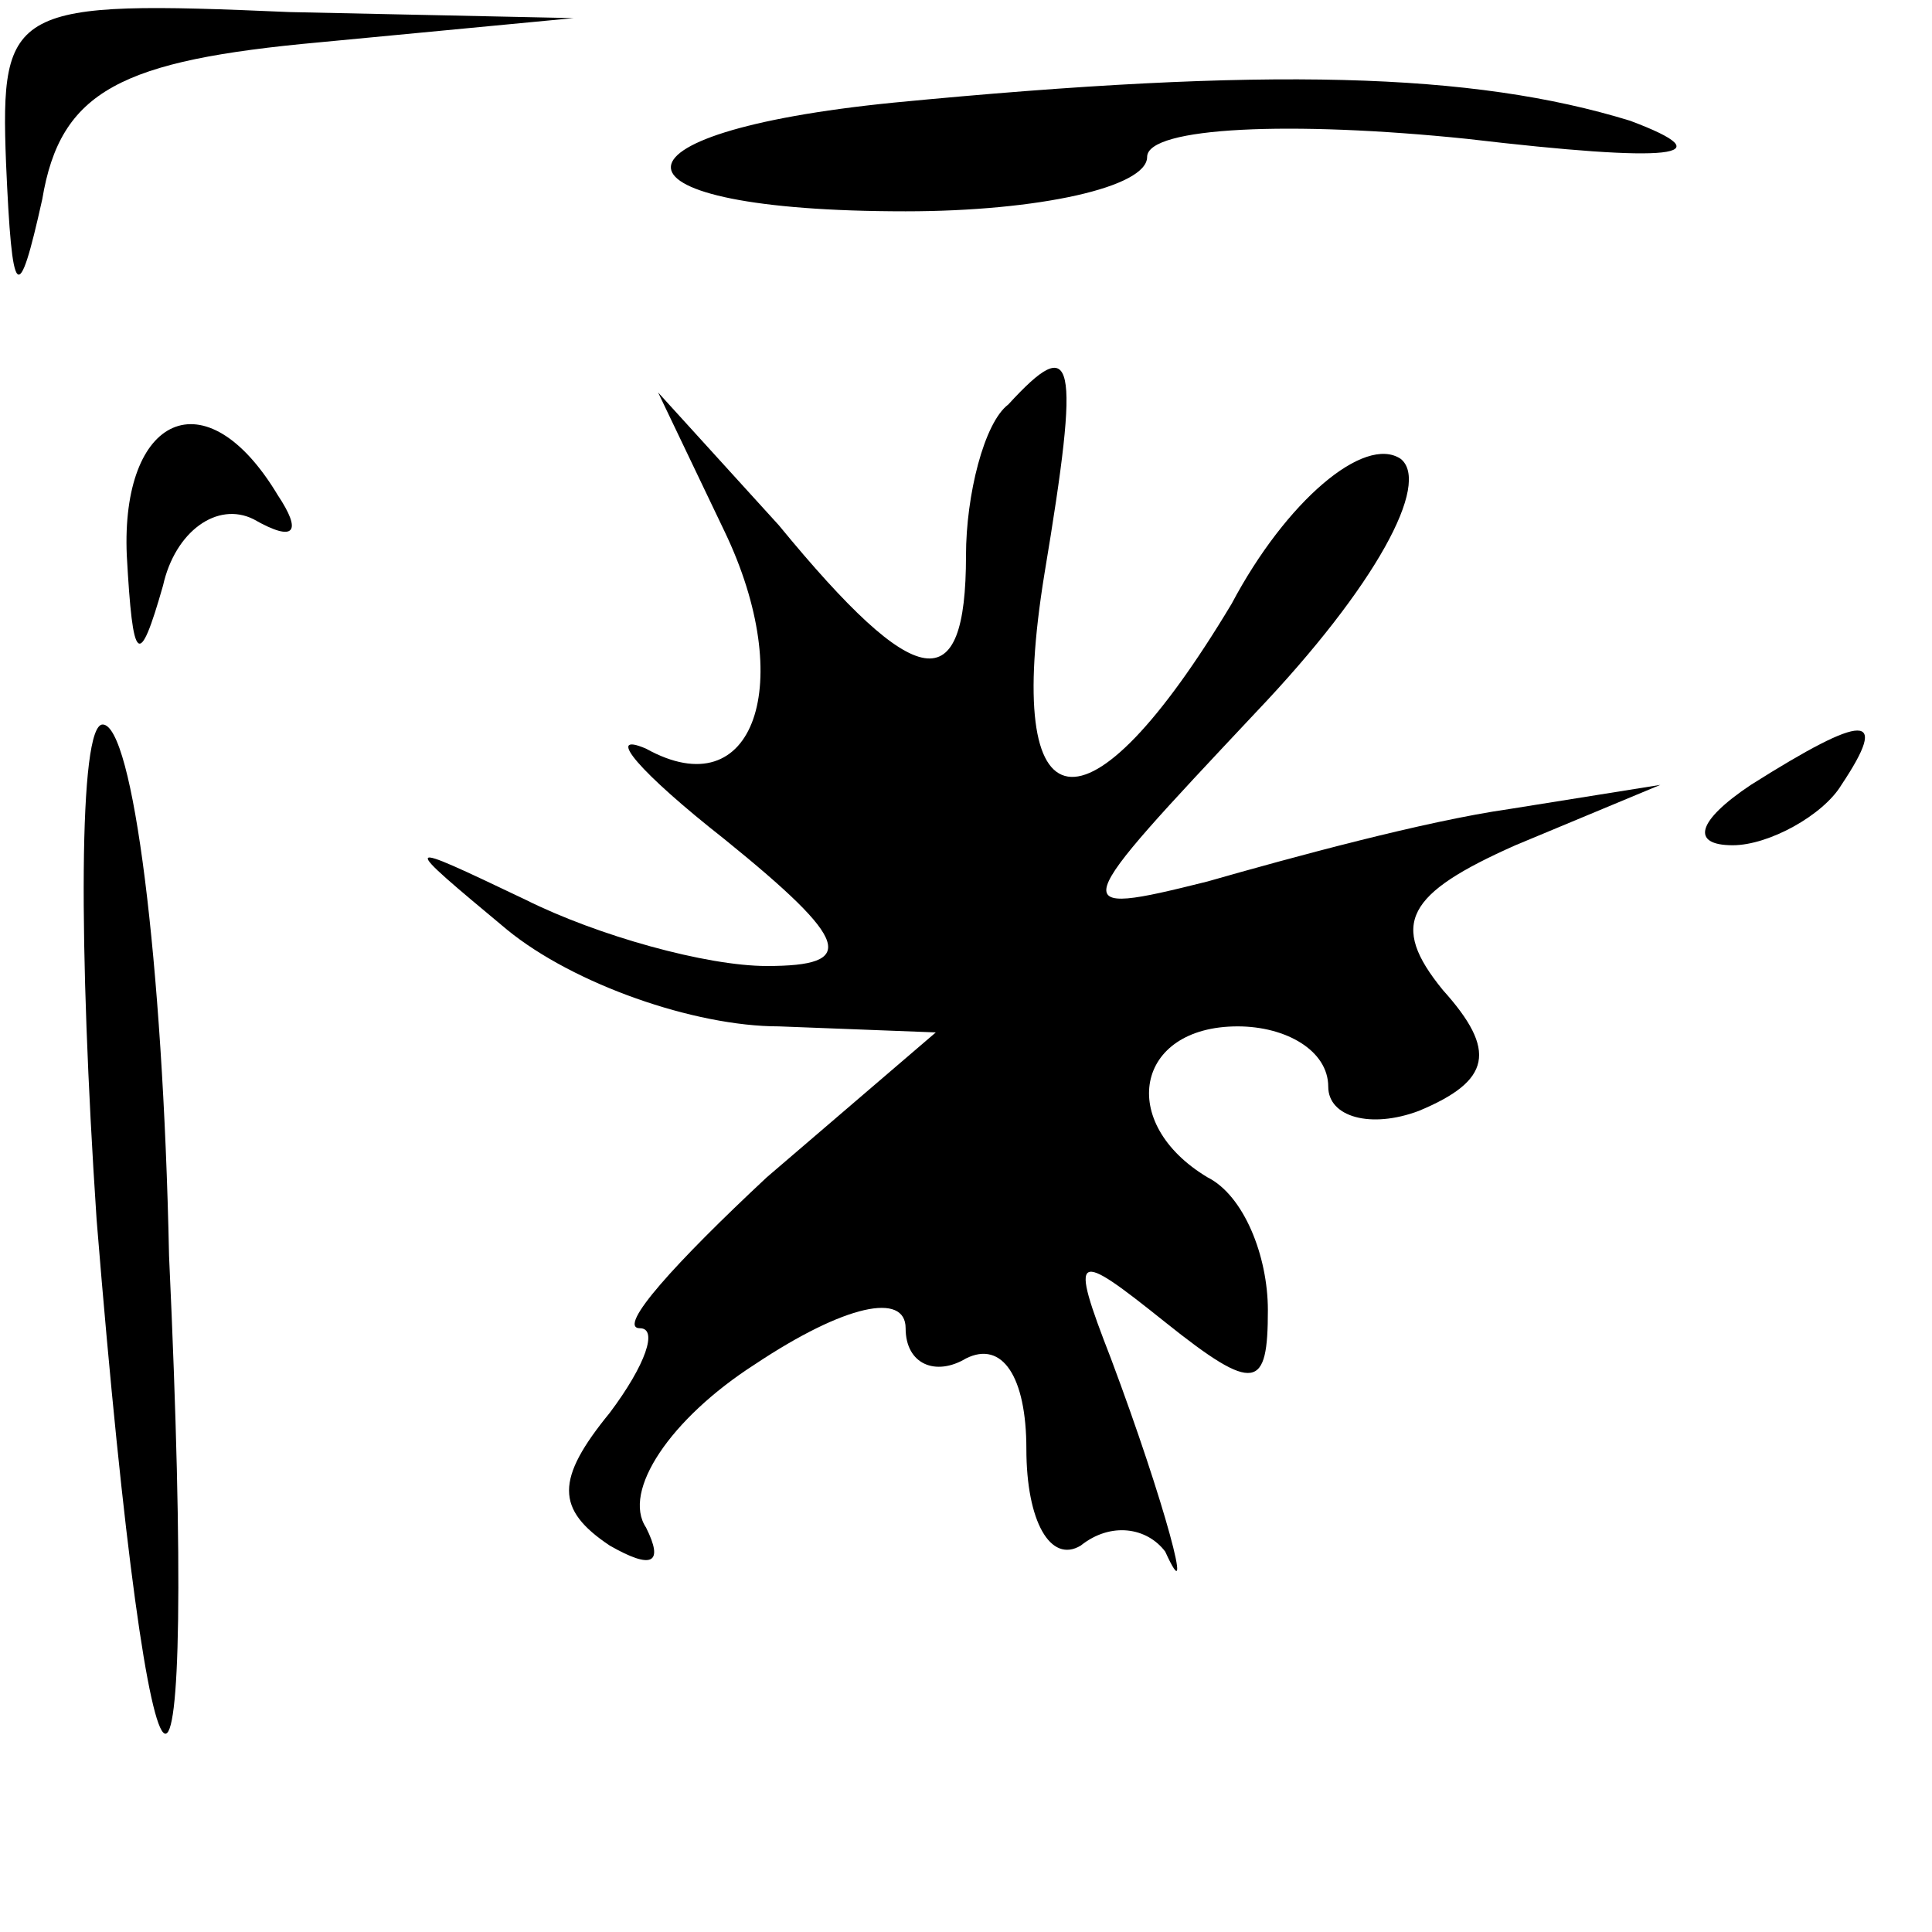 <?xml version="1.0" standalone="no"?>
<!DOCTYPE svg PUBLIC "-//W3C//DTD SVG 20010904//EN"
 "http://www.w3.org/TR/2001/REC-SVG-20010904/DTD/svg10.dtd">
<svg version="1.0" xmlns="http://www.w3.org/2000/svg"
 width="32pt" height="32pt" viewBox="0 0 32 32"
 preserveAspectRatio="xMidYMid meet">
<g transform="translate(0,32) scale(0.1,-0.1)"
fill="#000000" stroke="none">
<path fill="#000000" stroke="none" d="M1 293 c1 -23 2 -24 6 -6 3 18 13 23
46 26 l42 4 -47 1 c-46 2 -48 1 -47 -25z"/>
<path fill="#000000" stroke="none" d="M148 303 c-50 -5 -49 -18 2 -18 22 0
40 4 40 9 0 5 24 6 53 3 34 -4 43 -3 27 3 -26 8 -60 9 -122 3z"/>
<path fill="#000000" stroke="none" d="M167 253 c-4 -3 -7 -15 -7 -25 0 -24
-8 -23 -31 5 l-20 22 11 -23 c12 -25 5 -46 -13 -36 -7 3 -1 -4 13 -15 21 -17
22 -21 7 -21 -10 0 -28 5 -40 11 -21 10 -21 10 -3 -5 11 -9 31 -16 45 -16 l26
-1 -28 -24 c-15 -14 -25 -25 -21 -25 3 0 1 -6 -5 -14 -9 -11 -9 -16 0 -22 7
-4 9 -3 6 3 -4 6 4 18 18 27 15 10 25 12 25 6 0 -6 5 -8 10 -5 6 3 10 -3 10
-15 0 -12 4 -19 9 -16 5 4 11 3 14 -1 5 -11 0 8 -9 32 -7 18 -6 18 9 6 15 -12
17 -11 17 2 0 9 -4 19 -10 22 -15 9 -12 25 5 25 8 0 15 -4 15 -10 0 -5 7 -7
15 -4 12 5 13 10 4 20 -9 11 -6 16 12 24 l24 10 -25 -4 c-14 -2 -36 -8 -50
-12 -24 -6 -23 -5 8 28 20 21 29 38 24 42 -6 4 -19 -7 -28 -24 -24 -40 -38
-38 -31 5 6 36 5 40 -6 28z"/>
<path fill="#000000" stroke="none" d="M21 228 c1 -18 2 -19 6 -5 2 9 9 14 15
11 7 -4 8 -2 4 4 -12 20 -26 13 -25 -10z"/>
<path fill="#000000" stroke="none" d="M16 118 c9 -111 17 -114 12 -6 -1 49
-6 88 -11 88 -4 0 -4 -37 -1 -82z"/>
<path fill="#000000" stroke="none" d="M290 190 c-9 -6 -10 -10 -3 -10 6 0 15
5 18 10 8 12 4 12 -15 0z"/>
</g>
</svg>
